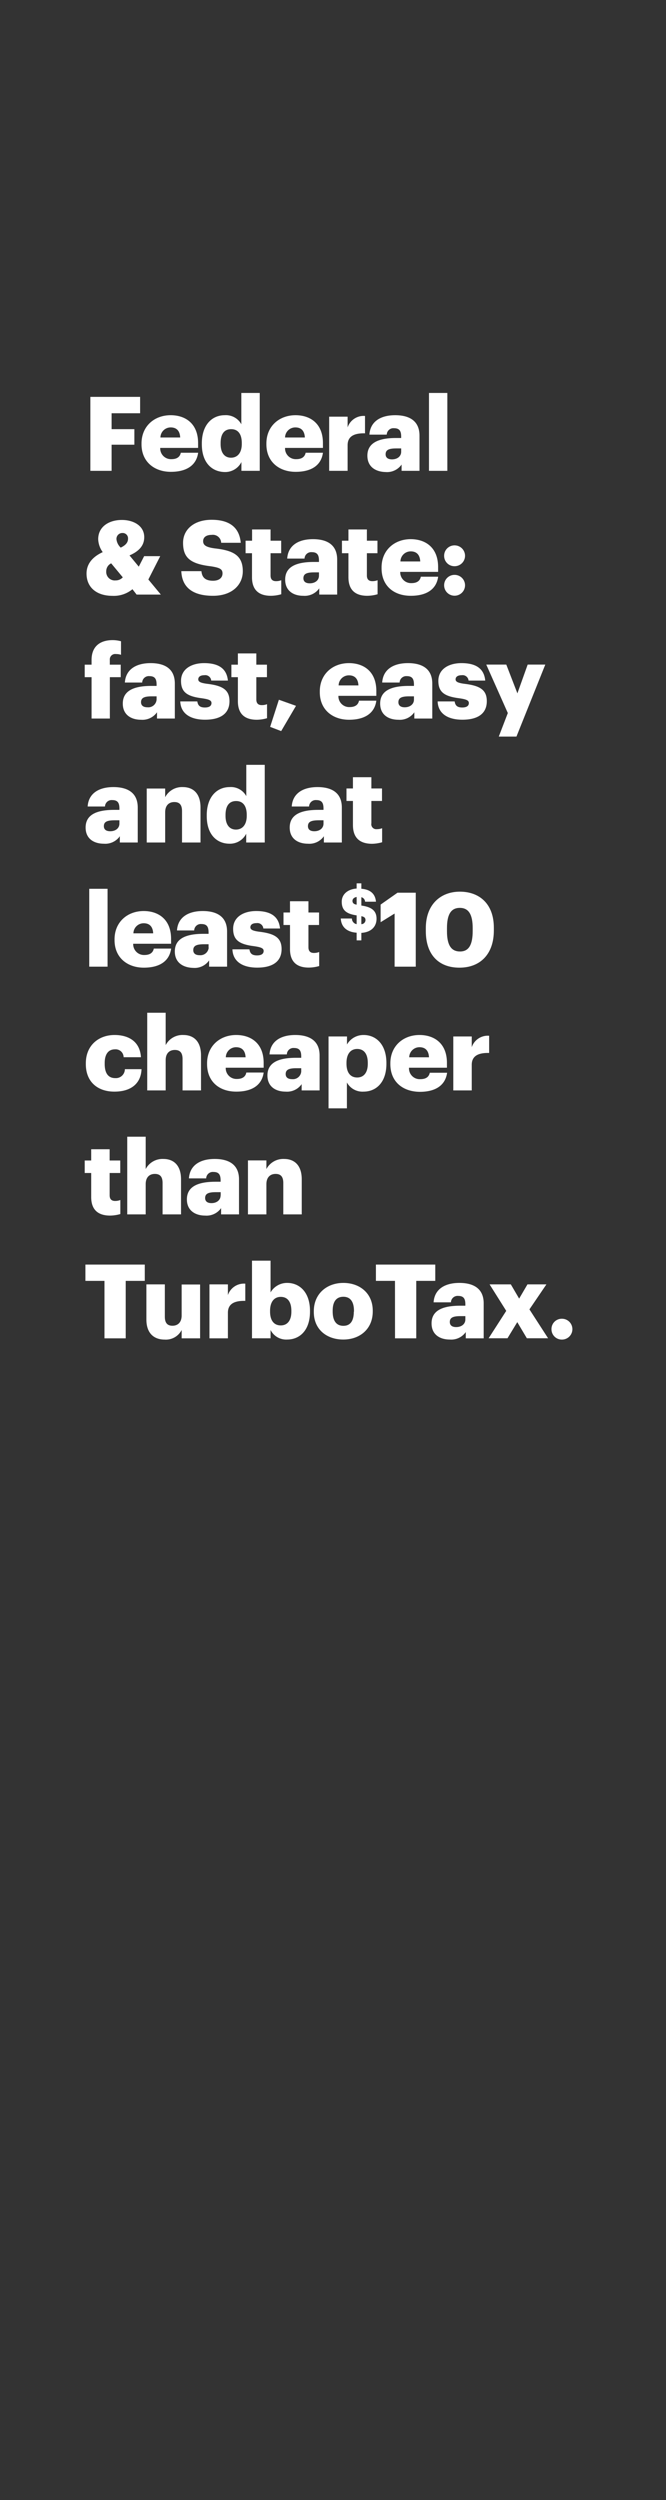 <svg xmlns="http://www.w3.org/2000/svg" viewBox="0 0 160 600"><rect x="0" y="0" width="160" height="600" fill="#333333" stroke="none"/><title>H36</title><g id="Layer_2" data-name="Layer 2"><g id="Rect"><rect width="160" height="600" fill="none"/></g><g id="H36"><g id="Federal_State:_fast_easy_and_at_least_10_cheaper_than_Turbo" data-name="Federal &amp; State: fast, easy and at least $10 cheaper than Turbo"><path d="M21.71,95.25H33.66v3.93H26.81V103h5.47v3.73H26.81V113h-5.1Z" fill="#fff"/><path d="M34,106.63v-.19c0-4.16,3.09-6.79,7-6.79,3.54,0,6.59,2,6.59,6.69v1.16H38.49a2.58,2.58,0,0,0,2.7,2.7c1.46,0,2.07-.67,2.25-1.54H47.6c-.4,2.92-2.65,4.58-6.56,4.58S34,110.87,34,106.63ZM43.29,105c-.07-1.56-.84-2.42-2.28-2.42A2.46,2.46,0,0,0,38.54,105Z" fill="#fff"/><path d="M48.49,106.61v-.2c0-4.4,2.42-6.76,5.49-6.76a4.22,4.22,0,0,1,4,2.18V94.31H62.4V113H58v-2.11a4.37,4.37,0,0,1-4,2.4C50.94,113.24,48.49,111.09,48.49,106.61Zm9.6-.07v-.2c0-2.18-.92-3.34-2.55-3.34S53,104.11,53,106.36v.2c0,2.18,1,3.29,2.5,3.29S58.09,108.74,58.09,106.54Z" fill="#fff"/><path d="M64,106.63v-.19c0-4.16,3.09-6.79,7-6.79,3.54,0,6.58,2,6.58,6.69v1.16h-9.1a2.58,2.58,0,0,0,2.69,2.7c1.46,0,2.08-.67,2.26-1.54h4.15c-.39,2.92-2.64,4.58-6.56,4.58S64,110.87,64,106.63ZM73.24,105c-.08-1.56-.84-2.42-2.28-2.42A2.46,2.46,0,0,0,68.48,105Z" fill="#fff"/><path d="M79.08,100h4.43v2.58a4.06,4.06,0,0,1,4.18-2.75V104c-2.7-.07-4.18.77-4.18,2.85V113H79.08Z" fill="#fff"/><path d="M88.26,109.36c0-3,2.57-4.24,6.88-4.24h1.24v-.29c0-1.24-.3-2.06-1.71-2.06a1.6,1.6,0,0,0-1.76,1.54H88.75c.2-3.12,2.65-4.66,6.19-4.66s5.84,1.46,5.84,4.91V113h-4.3v-1.51a4.26,4.26,0,0,1-3.84,1.8C90.31,113.24,88.26,112.1,88.26,109.36Zm8.12-.94v-.8H95.21c-1.78,0-2.57.35-2.57,1.41,0,.75.5,1.22,1.53,1.22C95.44,110.25,96.38,109.53,96.38,108.42Z" fill="#fff"/><path d="M103.06,94.31h4.41V113h-4.41Z" fill="#fff"/><path d="M35.64,139.08l3,3.62H32.82l-1-1.29A7,7,0,0,1,27,143c-3.76,0-6.21-2-6.21-5.34,0-2.28,1.39-4,3.89-5.15a5.62,5.62,0,0,1-1.09-3.1c0-3,2.57-4.62,5.69-4.62,2.82,0,5.37,1.41,5.37,4.13,0,1.93-1.14,3.34-3.54,4.38L33.34,136l1.29-2.52h3.86Zm-6.14-.52-2.79-3.36a2.09,2.09,0,0,0-1.19,1.9,2.05,2.05,0,0,0,2.25,2.2A2.29,2.29,0,0,0,29.5,138.56ZM29,131.43c1.19-.57,1.76-1.23,1.76-2.15a1.28,1.28,0,0,0-1.32-1.36,1.41,1.41,0,0,0-1.46,1.53A3.22,3.22,0,0,0,29,131.43Z" fill="#fff"/><path d="M43.56,137.08h4.83c.12,1.26.69,2.3,2.79,2.3,1.46,0,2.28-.72,2.28-1.76s-.67-1.38-2.8-1.71c-5-.59-6.68-2.08-6.68-5.64,0-3.19,2.63-5.52,6.86-5.52s6.66,1.78,7,5.52h-4.7a2,2,0,0,0-2.28-1.9c-1.36,0-2.06.61-2.06,1.5s.55,1.44,2.75,1.74c4.48.49,6.78,1.66,6.78,5.49,0,3.24-2.57,5.89-7.13,5.89C46.23,143,43.71,140.91,43.56,137.08Z" fill="#fff"/><path d="M60.54,138.54v-5.77H59v-3h1.56v-2.7H65v2.7h2.55v3H65v5.35c0,.94.47,1.36,1.31,1.36a3.29,3.29,0,0,0,1.26-.23v3.37a9.24,9.24,0,0,1-2.45.37C62.17,143,60.54,141.58,60.54,138.54Z" fill="#fff"/><path d="M68.51,139.11c0-3.05,2.57-4.24,6.88-4.24h1.24v-.29c0-1.24-.3-2.06-1.71-2.06a1.6,1.6,0,0,0-1.76,1.54H69c.2-3.12,2.65-4.66,6.19-4.66S81,130.86,81,134.31v8.39h-4.3v-1.51a4.26,4.26,0,0,1-3.84,1.8C70.56,143,68.51,141.85,68.51,139.11Zm8.12-.94v-.8H75.46c-1.78,0-2.57.35-2.57,1.41,0,.75.49,1.22,1.53,1.22C75.69,140,76.63,139.28,76.63,138.17Z" fill="#fff"/><path d="M83.71,138.54v-5.77H82.15v-3h1.56v-2.7h4.43v2.7h2.54v3H88.14v5.35c0,.94.47,1.36,1.31,1.36a3.37,3.37,0,0,0,1.26-.23v3.37a9.24,9.24,0,0,1-2.45.37C85.34,143,83.71,141.58,83.71,138.54Z" fill="#fff"/><path d="M91.67,136.38v-.19c0-4.16,3.1-6.79,7-6.79,3.54,0,6.58,2,6.58,6.69v1.16H96.15a2.59,2.59,0,0,0,2.7,2.7c1.46,0,2.08-.67,2.25-1.54h4.16c-.39,2.92-2.65,4.58-6.56,4.58C94.64,143,91.67,140.62,91.67,136.38Zm9.29-1.63c-.08-1.56-.85-2.42-2.28-2.42a2.46,2.46,0,0,0-2.48,2.42Z" fill="#fff"/><path d="M106.7,133.39a2.48,2.48,0,0,1,2.52-2.5,2.5,2.5,0,1,1,0,5A2.47,2.47,0,0,1,106.7,133.39Zm0,7.08a2.48,2.48,0,0,1,2.52-2.5,2.5,2.5,0,1,1,0,5A2.49,2.49,0,0,1,106.7,140.47Z" fill="#fff"/><path d="M22,162.52H20.35v-3H22v-1.14c0-3.21,2-4.75,5.07-4.75a7.8,7.8,0,0,1,2,.27v3.25a4,4,0,0,0-1.21-.18,1.3,1.3,0,0,0-1.48,1.41v1.14H29v3H26.39v9.93H22Z" fill="#fff"/><path d="M29.5,168.86c0-3.05,2.58-4.24,6.88-4.24h1.24v-.29c0-1.24-.3-2.06-1.71-2.06a1.59,1.59,0,0,0-1.75,1.54H30c.2-3.12,2.65-4.66,6.19-4.66S42,160.61,42,164.06v8.39H37.72v-1.51a4.26,4.26,0,0,1-3.84,1.8C31.56,172.74,29.5,171.6,29.5,168.86Zm8.12-.94v-.8H36.46c-1.78,0-2.58.35-2.58,1.41,0,.75.5,1.22,1.54,1.22A2,2,0,0,0,37.62,167.92Z" fill="#fff"/><path d="M43.31,168.34H47.4c.15.94.57,1.46,1.83,1.46,1.09,0,1.58-.42,1.58-1.07s-.62-.91-2.4-1.16c-3.46-.45-4.92-1.46-4.92-4.16,0-2.87,2.55-4.26,5.54-4.26,3.19,0,5.42,1.09,5.72,4.19h-4a1.44,1.44,0,0,0-1.66-1.29c-1,0-1.46.42-1.46,1s.59.87,2.18,1.07c3.59.44,5.32,1.39,5.32,4.16,0,3.07-2.28,4.45-5.87,4.45S43.41,171.21,43.31,168.34Z" fill="#fff"/><path d="M57.15,168.29v-5.77H55.59v-3h1.56v-2.7h4.43v2.7h2.55v3H61.58v5.35c0,.94.47,1.36,1.31,1.36a3.29,3.29,0,0,0,1.26-.23v3.37a9.24,9.24,0,0,1-2.45.37C58.78,172.74,57.15,171.33,57.15,168.29Z" fill="#fff"/><path d="M64.9,174.45,67,167.94l4.11,1.46-3.56,6.06Z" fill="#fff"/><path d="M76.83,166.13v-.19c0-4.16,3.09-6.79,7-6.79,3.54,0,6.58,2,6.58,6.69V167H81.3a2.59,2.59,0,0,0,2.7,2.7c1.46,0,2.08-.67,2.25-1.54h4.16c-.39,2.92-2.65,4.58-6.56,4.58S76.83,170.37,76.83,166.13Zm9.28-1.63c-.08-1.56-.85-2.42-2.28-2.42a2.46,2.46,0,0,0-2.48,2.42Z" fill="#fff"/><path d="M91.33,168.86c0-3.05,2.57-4.24,6.88-4.24h1.24v-.29c0-1.24-.3-2.06-1.71-2.06A1.6,1.6,0,0,0,96,163.81H91.82c.2-3.12,2.65-4.66,6.19-4.66s5.84,1.46,5.84,4.91v8.39H99.54v-1.51a4.23,4.23,0,0,1-3.83,1.8C93.38,172.74,91.33,171.6,91.33,168.86Zm8.12-.94v-.8H98.28c-1.78,0-2.57.35-2.57,1.41,0,.75.49,1.22,1.53,1.22C98.51,169.75,99.45,169,99.45,167.92Z" fill="#fff"/><path d="M105.14,168.34h4.08c.15.94.57,1.46,1.83,1.46,1.09,0,1.59-.42,1.59-1.07s-.62-.91-2.4-1.16c-3.47-.45-4.93-1.46-4.93-4.16,0-2.87,2.55-4.26,5.55-4.26,3.19,0,5.42,1.09,5.71,4.19h-4a1.44,1.44,0,0,0-1.65-1.29c-1,0-1.47.42-1.47,1s.6.87,2.18,1.07c3.59.44,5.32,1.39,5.32,4.16,0,3.07-2.27,4.45-5.86,4.45S105.24,171.21,105.14,168.34Z" fill="#fff"/><path d="M122,171.13l-5.18-11.63h4.81l2.67,6.91,2.47-6.91H131l-6.93,17.28h-4.24Z" fill="#fff"/><path d="M20.57,198.61c0-3.05,2.57-4.24,6.88-4.24h1.24v-.29c0-1.24-.3-2.06-1.71-2.06a1.6,1.6,0,0,0-1.76,1.54H21.06c.2-3.12,2.65-4.66,6.19-4.66s5.84,1.46,5.84,4.91v8.39h-4.3v-1.51a4.26,4.26,0,0,1-3.84,1.8C22.62,202.49,20.57,201.35,20.57,198.61Zm8.12-.94v-.8H27.52c-1.78,0-2.57.35-2.57,1.41,0,.75.49,1.22,1.53,1.22C27.75,199.5,28.69,198.78,28.69,197.67Z" fill="#fff"/><path d="M35.25,189.25h4.43v2.08a4.56,4.56,0,0,1,4.25-2.43c2.5,0,4.24,1.56,4.24,4.88v8.42H43.73v-7.53c0-1.46-.56-2.18-1.85-2.18s-2.2.8-2.2,2.45v7.26H35.25Z" fill="#fff"/><path d="M49.67,195.86v-.2c0-4.4,2.43-6.76,5.5-6.76a4.19,4.19,0,0,1,4,2.18v-7.52h4.43V202.2H59.15v-2.11a4.35,4.35,0,0,1-4,2.4C52.13,202.49,49.67,200.34,49.67,195.86Zm9.61-.07v-.2c0-2.18-.92-3.34-2.55-3.34s-2.55,1.11-2.55,3.36v.2c0,2.18,1,3.29,2.5,3.29S59.28,198,59.28,195.79Z" fill="#fff"/><path d="M69.6,198.61c0-3.05,2.57-4.24,6.88-4.24h1.24v-.29c0-1.24-.3-2.06-1.71-2.06a1.6,1.6,0,0,0-1.76,1.54H70.09c.2-3.12,2.65-4.66,6.19-4.66s5.84,1.46,5.84,4.91v8.39H77.81v-1.51a4.23,4.23,0,0,1-3.83,1.8C71.65,202.49,69.6,201.35,69.6,198.61Zm8.12-.94v-.8H76.55c-1.78,0-2.57.35-2.57,1.41,0,.75.49,1.22,1.53,1.22C76.78,199.5,77.72,198.78,77.72,197.67Z" fill="#fff"/><path d="M84.79,198v-5.77H83.24v-3h1.55v-2.7h4.43v2.7h2.55v3H89.22v5.35A1.19,1.19,0,0,0,90.54,199a3.37,3.37,0,0,0,1.26-.23v3.37a9.24,9.24,0,0,1-2.45.37C86.43,202.49,84.79,201.08,84.79,198Z" fill="#fff"/><path d="M21.44,213.31h4.4V232h-4.4Z" fill="#fff"/><path d="M27.52,225.63v-.19c0-4.16,3.1-6.79,7-6.79,3.54,0,6.58,2,6.58,6.69v1.16H32a2.59,2.59,0,0,0,2.7,2.7c1.46,0,2.08-.67,2.25-1.54h4.16c-.39,2.92-2.65,4.58-6.56,4.58S27.52,229.87,27.52,225.63ZM36.8,224c-.07-1.56-.84-2.42-2.27-2.42A2.46,2.46,0,0,0,32.05,224Z" fill="#fff"/><path d="M42,228.36c0-3.05,2.57-4.24,6.88-4.24h1.23v-.29c0-1.24-.29-2.06-1.7-2.06a1.59,1.59,0,0,0-1.76,1.54H42.52c.2-3.12,2.65-4.66,6.19-4.66s5.84,1.46,5.84,4.91V232H50.24v-1.51a4.23,4.23,0,0,1-3.83,1.8C44.08,232.24,42,231.1,42,228.36Zm8.11-.94v-.8H49c-1.78,0-2.57.35-2.57,1.41,0,.75.49,1.22,1.53,1.22A2,2,0,0,0,50.14,227.42Z" fill="#fff"/><path d="M55.84,227.84h4.08c.15.94.57,1.46,1.83,1.46,1.09,0,1.59-.42,1.59-1.07s-.62-.91-2.4-1.16c-3.47-.45-4.93-1.46-4.93-4.16,0-2.87,2.55-4.26,5.54-4.26,3.2,0,5.42,1.09,5.72,4.19h-4a1.44,1.44,0,0,0-1.66-1.29c-1,0-1.46.42-1.46,1s.6.87,2.18,1.07c3.59.44,5.32,1.39,5.32,4.16,0,3.07-2.27,4.45-5.86,4.45S55.94,230.71,55.84,227.84Z" fill="#fff"/><path d="M69.67,227.79V222H68.11v-3h1.56v-2.7H74.1V219h2.55v3H74.1v5.35c0,.94.47,1.36,1.31,1.36a3.38,3.38,0,0,0,1.27-.23v3.37a9.24,9.24,0,0,1-2.45.37C71.31,232.24,69.67,230.83,69.67,227.79Z" fill="#fff"/><path d="M85.68,223.85c-2.49-.18-3.71-1.5-3.81-3.41h2.67a1.38,1.38,0,0,0,1.14,1.36v-2.11c-2.51-.36-3.58-1.27-3.58-3.28,0-1.74,1.38-3,3.58-3.16V212h1.13v1.3c2.09.17,3.33,1.14,3.51,3.11H87.71a1.17,1.17,0,0,0-.9-1.08v2c2.21.32,3.65,1.07,3.65,3.17,0,1.76-1.14,3.23-3.65,3.39v1.8H85.68Zm0-6.73v-1.85c-.64.12-1,.47-1,.93S84.91,217,85.68,217.12Zm1.13,2.76v1.92a1,1,0,0,0,1-1C87.78,220.3,87.58,220.05,86.81,219.88Z" fill="#fff"/><path d="M94.8,219.25l-3.36,2.08V217.1l4.06-2.85h4.38V232H94.8Z" fill="#fff"/><path d="M102.3,223.48v-.74c0-5.6,3.49-8.74,8.17-8.74s8.17,2.9,8.17,8.64v.69c0,5.62-3.22,8.91-8.27,8.91S102.3,229.05,102.3,223.48Zm11.26,0v-.72c0-3.24-.94-4.87-3.09-4.87s-3.09,1.61-3.09,4.87v.75c0,3.29,1,4.85,3.14,4.85S113.56,226.7,113.56,223.43Z" fill="#fff"/><path d="M20.62,255.38v-.19c0-4.31,3.09-6.79,6.9-6.79,3.17,0,6.09,1.39,6.34,5.33H29.7a1.92,1.92,0,0,0-2.08-1.89c-1.56,0-2.47,1.12-2.47,3.3v.19c0,2.26.86,3.42,2.55,3.42A2.16,2.16,0,0,0,30,256.6h4c-.12,3.26-2.32,5.39-6.51,5.39C23.56,262,20.62,259.74,20.62,255.38Z" fill="#fff"/><path d="M35.37,243.06H39.8v7.77a4.56,4.56,0,0,1,4.26-2.43c2.5,0,4.23,1.56,4.23,4.88v8.42H43.86v-7.53c0-1.46-.57-2.18-1.86-2.18s-2.2.8-2.2,2.45v7.26H35.37Z" fill="#fff"/><path d="M49.75,255.38v-.19c0-4.16,3.09-6.79,7-6.79,3.54,0,6.59,2,6.59,6.69v1.16H54.23a2.58,2.58,0,0,0,2.7,2.7c1.46,0,2.08-.67,2.25-1.54h4.16c-.4,2.92-2.65,4.58-6.56,4.58C52.72,262,49.75,259.62,49.75,255.38ZM59,253.75c-.07-1.56-.84-2.42-2.28-2.42a2.46,2.46,0,0,0-2.47,2.42Z" fill="#fff"/><path d="M64.25,258.11c0-3.05,2.58-4.24,6.88-4.24h1.24v-.29c0-1.24-.3-2.06-1.71-2.06a1.58,1.58,0,0,0-1.75,1.54H64.75c.2-3.12,2.65-4.66,6.18-4.66s5.85,1.46,5.85,4.91v8.39H72.47v-1.51a4.26,4.26,0,0,1-3.84,1.8C66.31,262,64.25,260.85,64.25,258.11Zm8.12-.94v-.8H71.21c-1.79,0-2.58.35-2.58,1.41,0,.75.5,1.22,1.54,1.22A2,2,0,0,0,72.37,257.17Z" fill="#fff"/><path d="M78.93,248.75h4.43v1.93a4.56,4.56,0,0,1,4-2.28c3,0,5.47,2.28,5.47,6.71v.2c0,4.45-2.45,6.68-5.49,6.68a4.25,4.25,0,0,1-4-2.2V266H78.93Zm9.43,6.56v-.2c0-2.28-1-3.36-2.55-3.36s-2.57,1.16-2.57,3.34v.2c0,2.2,1,3.31,2.57,3.31S88.36,257.44,88.36,255.31Z" fill="#fff"/><path d="M93.78,255.38v-.19c0-4.16,3.09-6.79,7-6.79,3.54,0,6.59,2,6.59,6.69v1.16H98.26A2.58,2.58,0,0,0,101,259c1.46,0,2.08-.67,2.25-1.54h4.16c-.4,2.92-2.65,4.58-6.56,4.58C96.75,262,93.78,259.62,93.78,255.38Zm9.28-1.63c-.07-1.56-.84-2.42-2.28-2.42a2.46,2.46,0,0,0-2.47,2.42Z" fill="#fff"/><path d="M108.9,248.75h4.43v2.58a4.07,4.07,0,0,1,4.18-2.75v4.13c-2.69-.07-4.18.77-4.18,2.85v6.14H108.9Z" fill="#fff"/><path d="M21.91,287.29v-5.77H20.35v-3h1.56v-2.7h4.43v2.7h2.55v3H26.34v5.35c0,.94.47,1.36,1.31,1.36a3.37,3.37,0,0,0,1.26-.23v3.37a9.24,9.24,0,0,1-2.45.37C23.54,291.74,21.91,290.33,21.91,287.29Z" fill="#fff"/><path d="M30.57,272.81H35v7.77a4.56,4.56,0,0,1,4.26-2.43c2.49,0,4.23,1.56,4.23,4.88v8.42H39.06v-7.53c0-1.46-.57-2.18-1.86-2.18s-2.2.8-2.2,2.45v7.26H30.57Z" fill="#fff"/><path d="M44.9,287.86c0-3.05,2.57-4.24,6.88-4.24H53v-.29c0-1.24-.3-2.06-1.71-2.06a1.6,1.6,0,0,0-1.76,1.54H45.39c.2-3.12,2.65-4.66,6.19-4.66s5.84,1.46,5.84,4.91v8.39h-4.3v-1.51a4.26,4.26,0,0,1-3.84,1.8C47,291.74,44.9,290.6,44.9,287.86Zm8.12-.94v-.8H51.85c-1.78,0-2.57.35-2.57,1.41,0,.75.49,1.22,1.53,1.22C52.08,288.75,53,288,53,286.92Z" fill="#fff"/><path d="M59.57,278.5H64v2.08a4.58,4.58,0,0,1,4.26-2.43c2.5,0,4.23,1.56,4.23,4.88v8.42H68.06v-7.53c0-1.46-.57-2.18-1.85-2.18s-2.21.8-2.21,2.45v7.26H59.57Z" fill="#fff"/><path d="M25.1,307.41H20.52V303.5H34.78v3.91H30.2V321.2H25.1Z" fill="#fff"/><path d="M35.17,316.69v-8.44H39.6V316c0,1.46.57,2.18,1.83,2.18s2.21-.79,2.21-2.45v-7.45h4.43V321.2H43.64v-2a4.26,4.26,0,0,1-4.11,2.3C37,321.49,35.17,320,35.17,316.69Z" fill="#fff"/><path d="M50.32,308.25h4.43v2.58a4.07,4.07,0,0,1,4.18-2.75v4.13c-2.7-.07-4.18.77-4.18,2.85v6.14H50.32Z" fill="#fff"/><path d="M65,319.19v2H60.54V302.56H65v7.62a4.56,4.56,0,0,1,4-2.28c3,0,5.47,2.28,5.47,6.71v.2c0,4.45-2.45,6.68-5.49,6.68A4.19,4.19,0,0,1,65,319.19Zm5-4.38v-.2c0-2.28-1-3.36-2.55-3.36s-2.57,1.16-2.57,3.34v.2c0,2.2,1,3.31,2.57,3.31S70,316.94,70,314.81Z" fill="#fff"/><path d="M75.39,314.88v-.19c0-4.16,3.09-6.79,7.1-6.79s7.06,2.55,7.06,6.66v.2c0,4.21-3.1,6.73-7.08,6.73S75.39,319.07,75.39,314.88Zm9.65-.07v-.2c0-2.18-.86-3.39-2.55-3.39s-2.57,1.16-2.57,3.34v.2c0,2.23.87,3.44,2.57,3.44S85,317,85,314.81Z" fill="#fff"/><path d="M94.89,307.41H90.31V303.5h14.26v3.91H100V321.2h-5.1Z" fill="#fff"/><path d="M103.68,317.61c0-3.05,2.57-4.24,6.88-4.24h1.24v-.29c0-1.24-.3-2.06-1.71-2.06a1.6,1.6,0,0,0-1.76,1.54h-4.16c.2-3.12,2.65-4.66,6.19-4.66s5.84,1.46,5.84,4.9v8.4h-4.3v-1.51a4.26,4.26,0,0,1-3.84,1.8C105.73,321.49,103.68,320.35,103.68,317.61Zm8.12-.94v-.8h-1.17c-1.78,0-2.57.35-2.57,1.41,0,.75.49,1.22,1.53,1.22C110.86,318.5,111.8,317.78,111.8,316.67Z" fill="#fff"/><path d="M121.62,314.61l-4-6.36h5.1l2,3.42,2-3.42h4.55l-4.08,6,4.48,6.93h-5.1l-2.3-3.87-2.35,3.87h-4.53Z" fill="#fff"/><path d="M132.49,319a2.46,2.46,0,0,1,2.52-2.5,2.5,2.5,0,1,1,0,5A2.47,2.47,0,0,1,132.49,319Z" fill="#fff"/></g></g></g></svg>